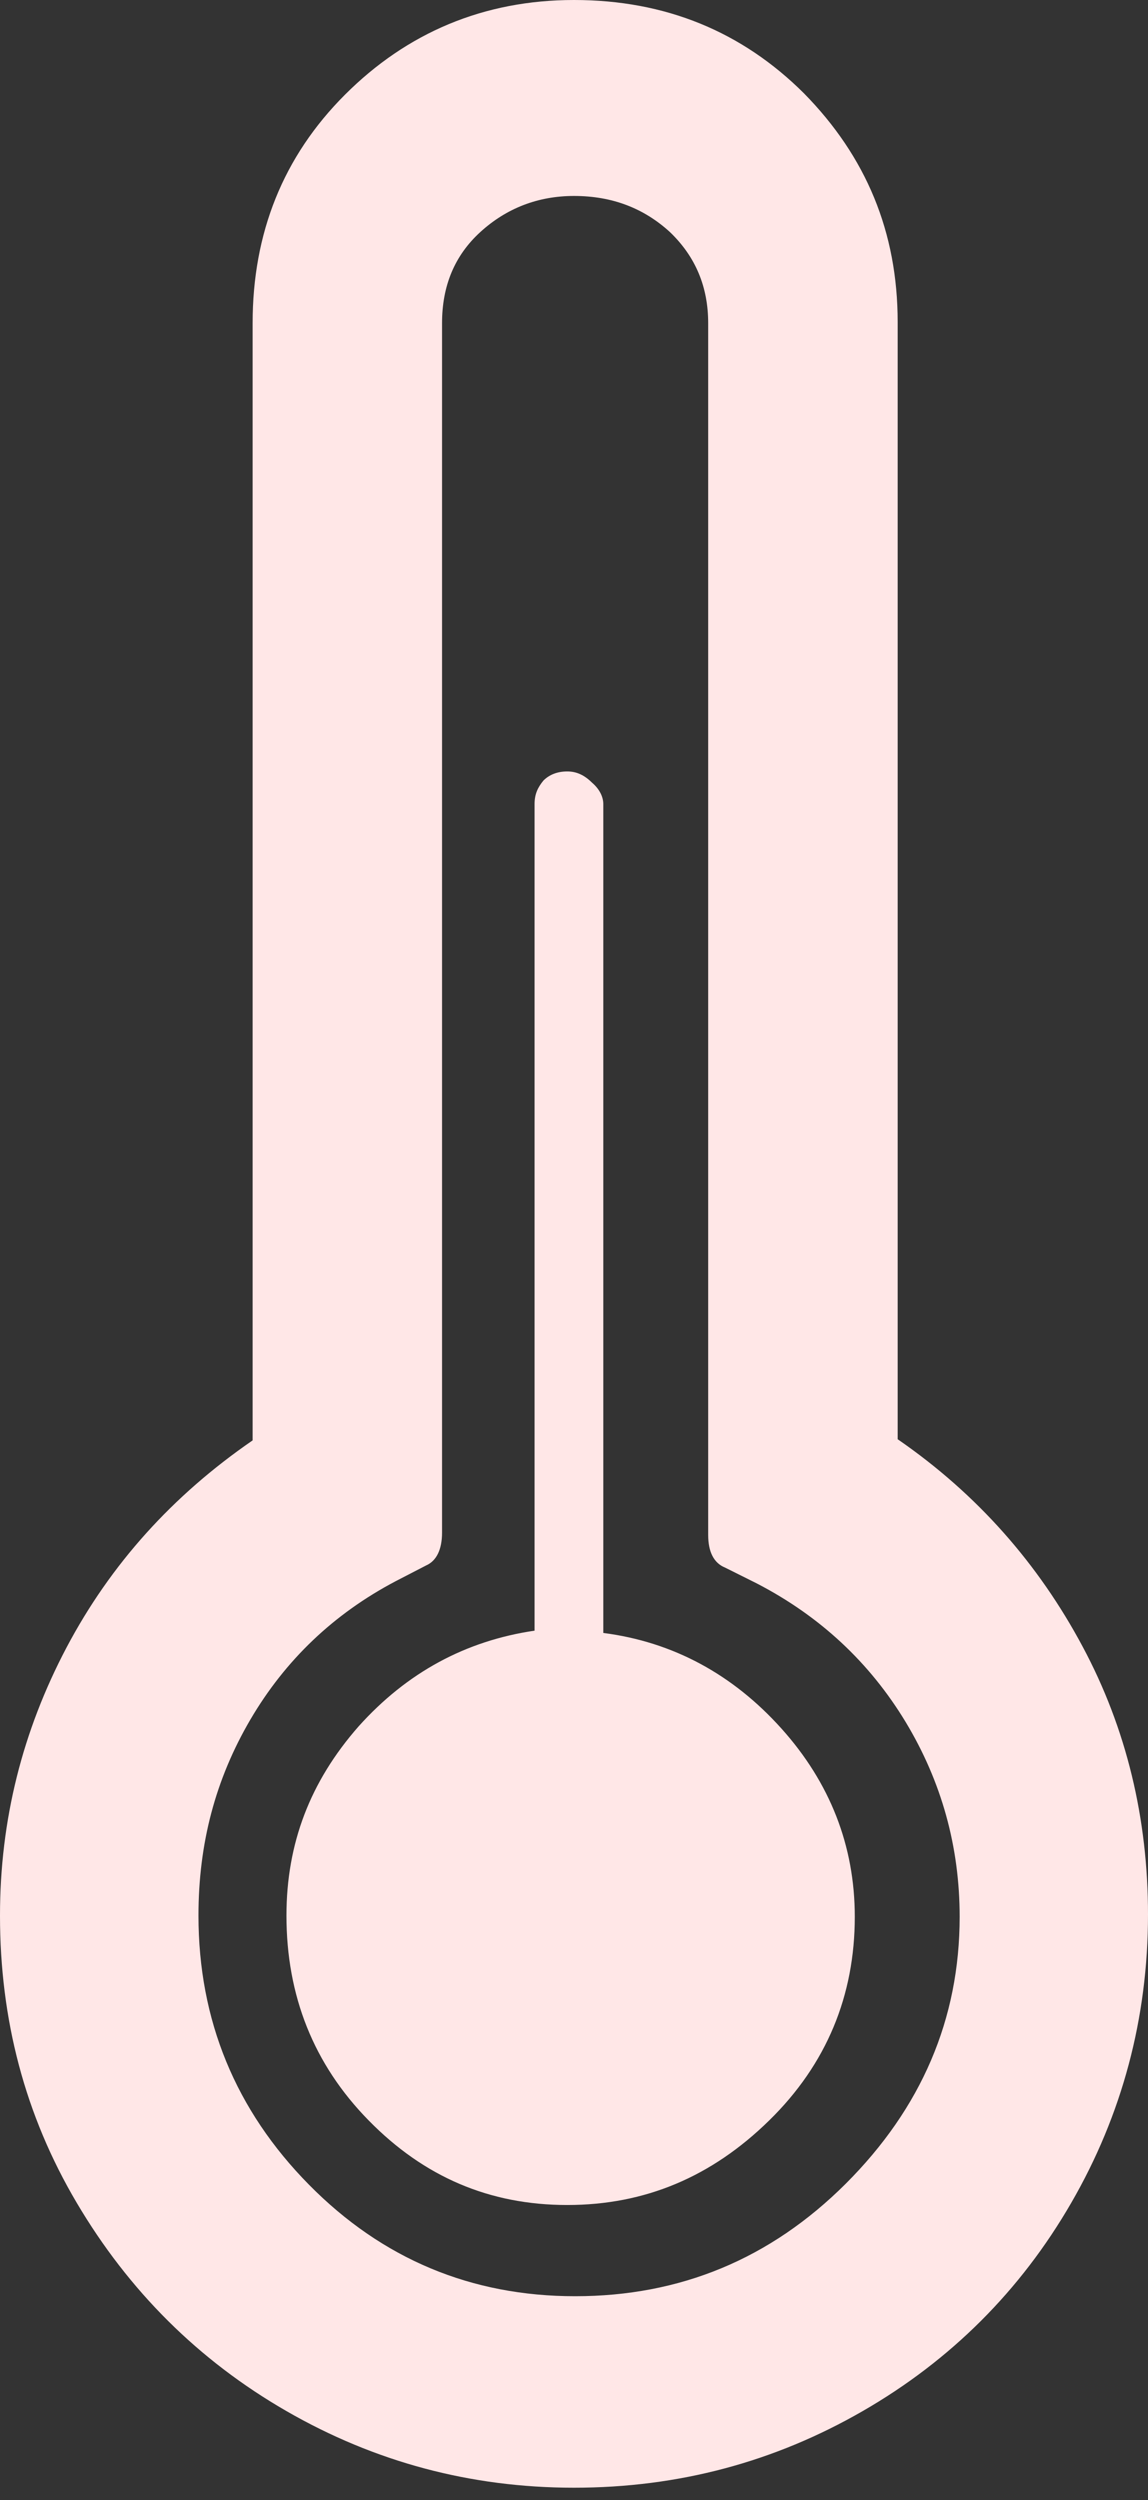 <svg width="17" height="37" viewBox="0 0 17 37" fill="none" xmlns="http://www.w3.org/2000/svg">
<rect x="0" y="0" width="17" height="37" fill="#333333" stroke="none"/>
<path d="M0 28.35C0 26.933 0.334 25.617 0.985 24.383C1.637 23.15 2.555 22.133 3.741 21.317V4.783C3.741 3.45 4.192 2.317 5.11 1.4C6.028 0.483 7.164 0 8.5 0C9.853 0 10.988 0.467 11.907 1.383C12.825 2.317 13.293 3.433 13.293 4.767V21.3C14.478 22.117 15.38 23.15 16.031 24.367C16.683 25.583 17 26.917 17 28.333C17 29.867 16.616 31.3 15.864 32.6C15.113 33.9 14.078 34.933 12.775 35.683C11.473 36.433 10.053 36.817 8.5 36.817C6.964 36.817 5.544 36.433 4.242 35.683C2.939 34.933 1.904 33.9 1.136 32.6C0.367 31.3 0 29.883 0 28.35ZM2.939 28.35C2.939 29.9 3.49 31.233 4.576 32.333C5.661 33.433 6.98 33.983 8.517 33.983C10.07 33.983 11.406 33.433 12.525 32.317C13.643 31.2 14.211 29.883 14.211 28.367C14.211 27.333 13.944 26.367 13.41 25.483C12.875 24.6 12.14 23.917 11.205 23.433L10.738 23.2C10.571 23.133 10.487 22.967 10.487 22.717V4.783C10.487 4.25 10.303 3.8 9.919 3.433C9.535 3.083 9.068 2.9 8.5 2.9C7.966 2.9 7.498 3.083 7.114 3.433C6.73 3.783 6.546 4.233 6.546 4.783V22.683C6.546 22.933 6.463 23.1 6.312 23.167L5.861 23.4C4.943 23.883 4.225 24.567 3.707 25.45C3.19 26.333 2.939 27.283 2.939 28.35ZM4.242 28.35C4.242 29.533 4.642 30.55 5.461 31.383C6.279 32.217 7.248 32.633 8.4 32.633C9.552 32.633 10.537 32.217 11.389 31.383C12.241 30.55 12.658 29.533 12.658 28.367C12.658 27.317 12.291 26.383 11.573 25.583C10.855 24.783 9.97 24.3 8.934 24.167V11.9C8.934 11.8 8.884 11.683 8.767 11.583C8.65 11.467 8.533 11.417 8.4 11.417C8.25 11.417 8.133 11.467 8.049 11.55C7.966 11.65 7.916 11.75 7.916 11.9V24.133C6.897 24.283 6.028 24.75 5.31 25.55C4.592 26.367 4.242 27.283 4.242 28.35Z" fill="#FFE7E7"/>
</svg>
